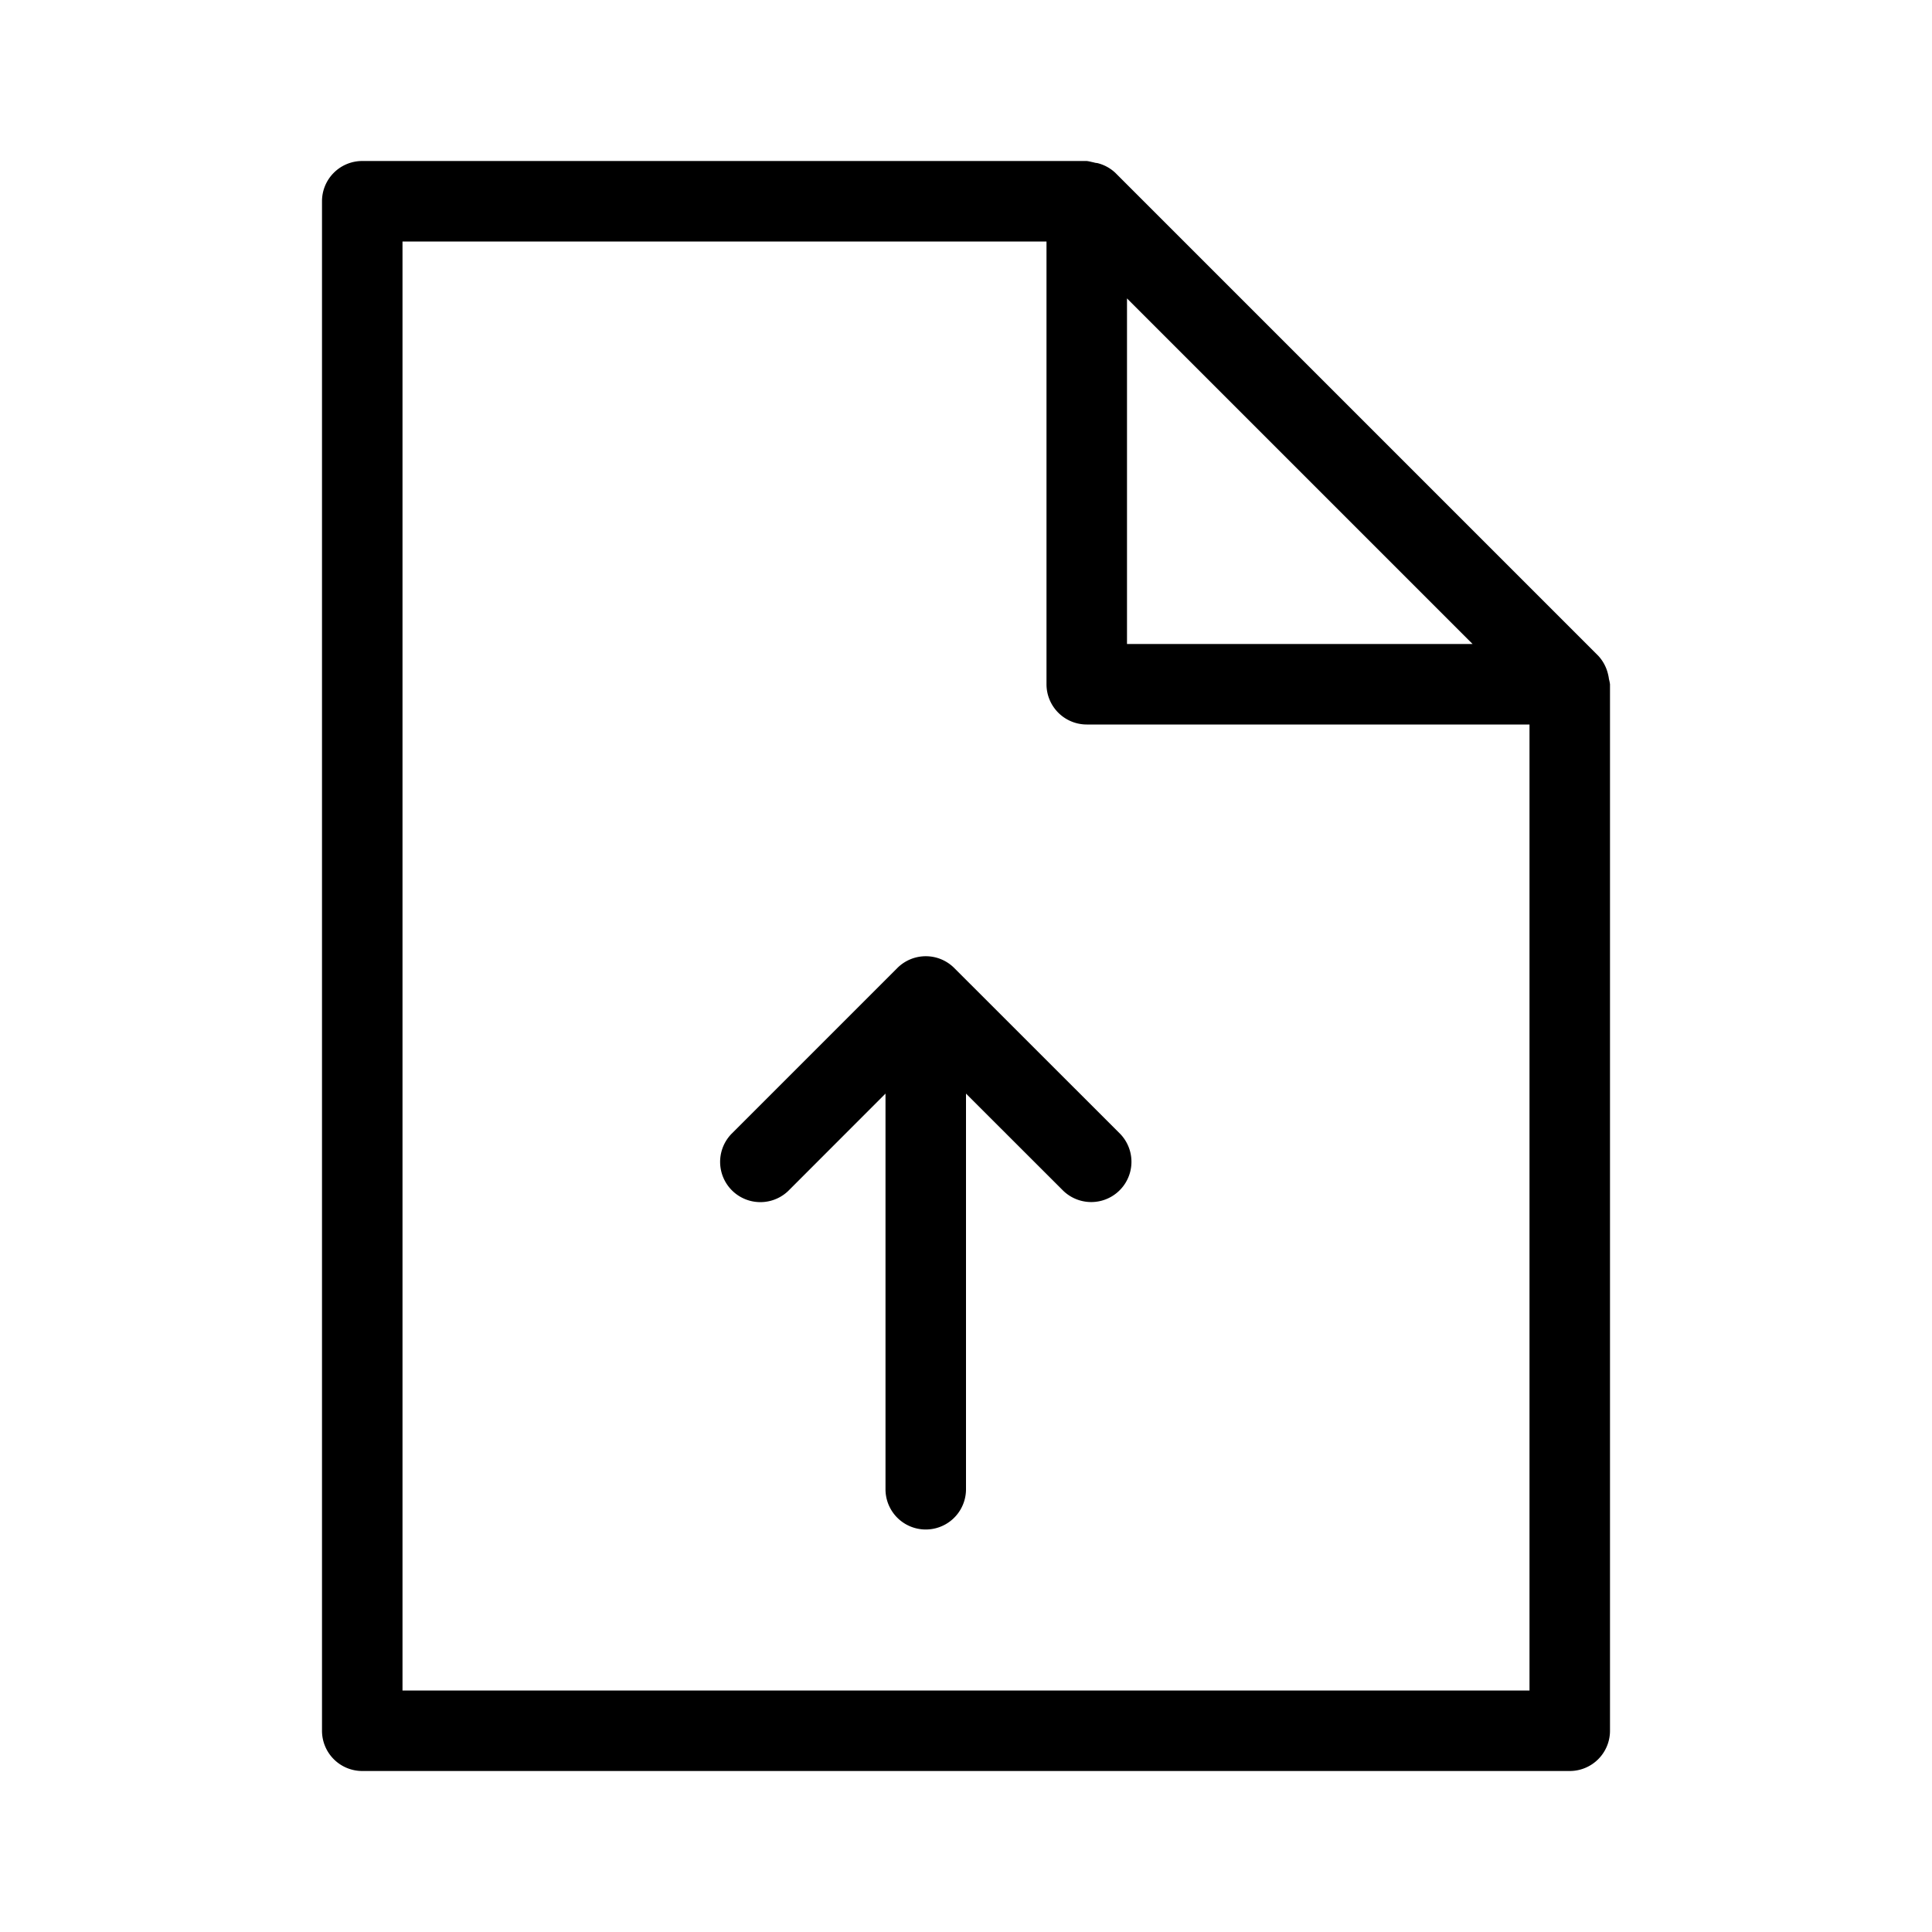 <svg xmlns="http://www.w3.org/2000/svg" width="24" height="24" viewBox="0 0 24 24"><title>Dokumente_hochladen_initial.targetsize-24</title><g id="Icons"><path d="M11.854,12.025a.5.5,0,0,0-.707,0L9.086,14.086a.5.5,0,0,0,.707.707L11,13.585V18.5a.5.5,0,0,0,1,0V13.585l1.208,1.207a.5.5,0,0,0,.707-.707Z"/><path d="M19.987,8.436a.466.466,0,0,0-.012-.063.506.506,0,0,0-.121-.227l-6-6a.5.5,0,0,0-.226-.121c-.022,0-.041-.009-.063-.012A.5.5,0,0,0,13.5,2h-9a.5.5,0,0,0-.5.5v19a.5.5,0,0,0,.5.5h15a.5.5,0,0,0,.5-.5V8.5A.484.484,0,0,0,19.987,8.436ZM18.293,8H14V3.707ZM5,21V3h8V8.5a.5.5,0,0,0,.5.5H19V21Z"/></g></svg>